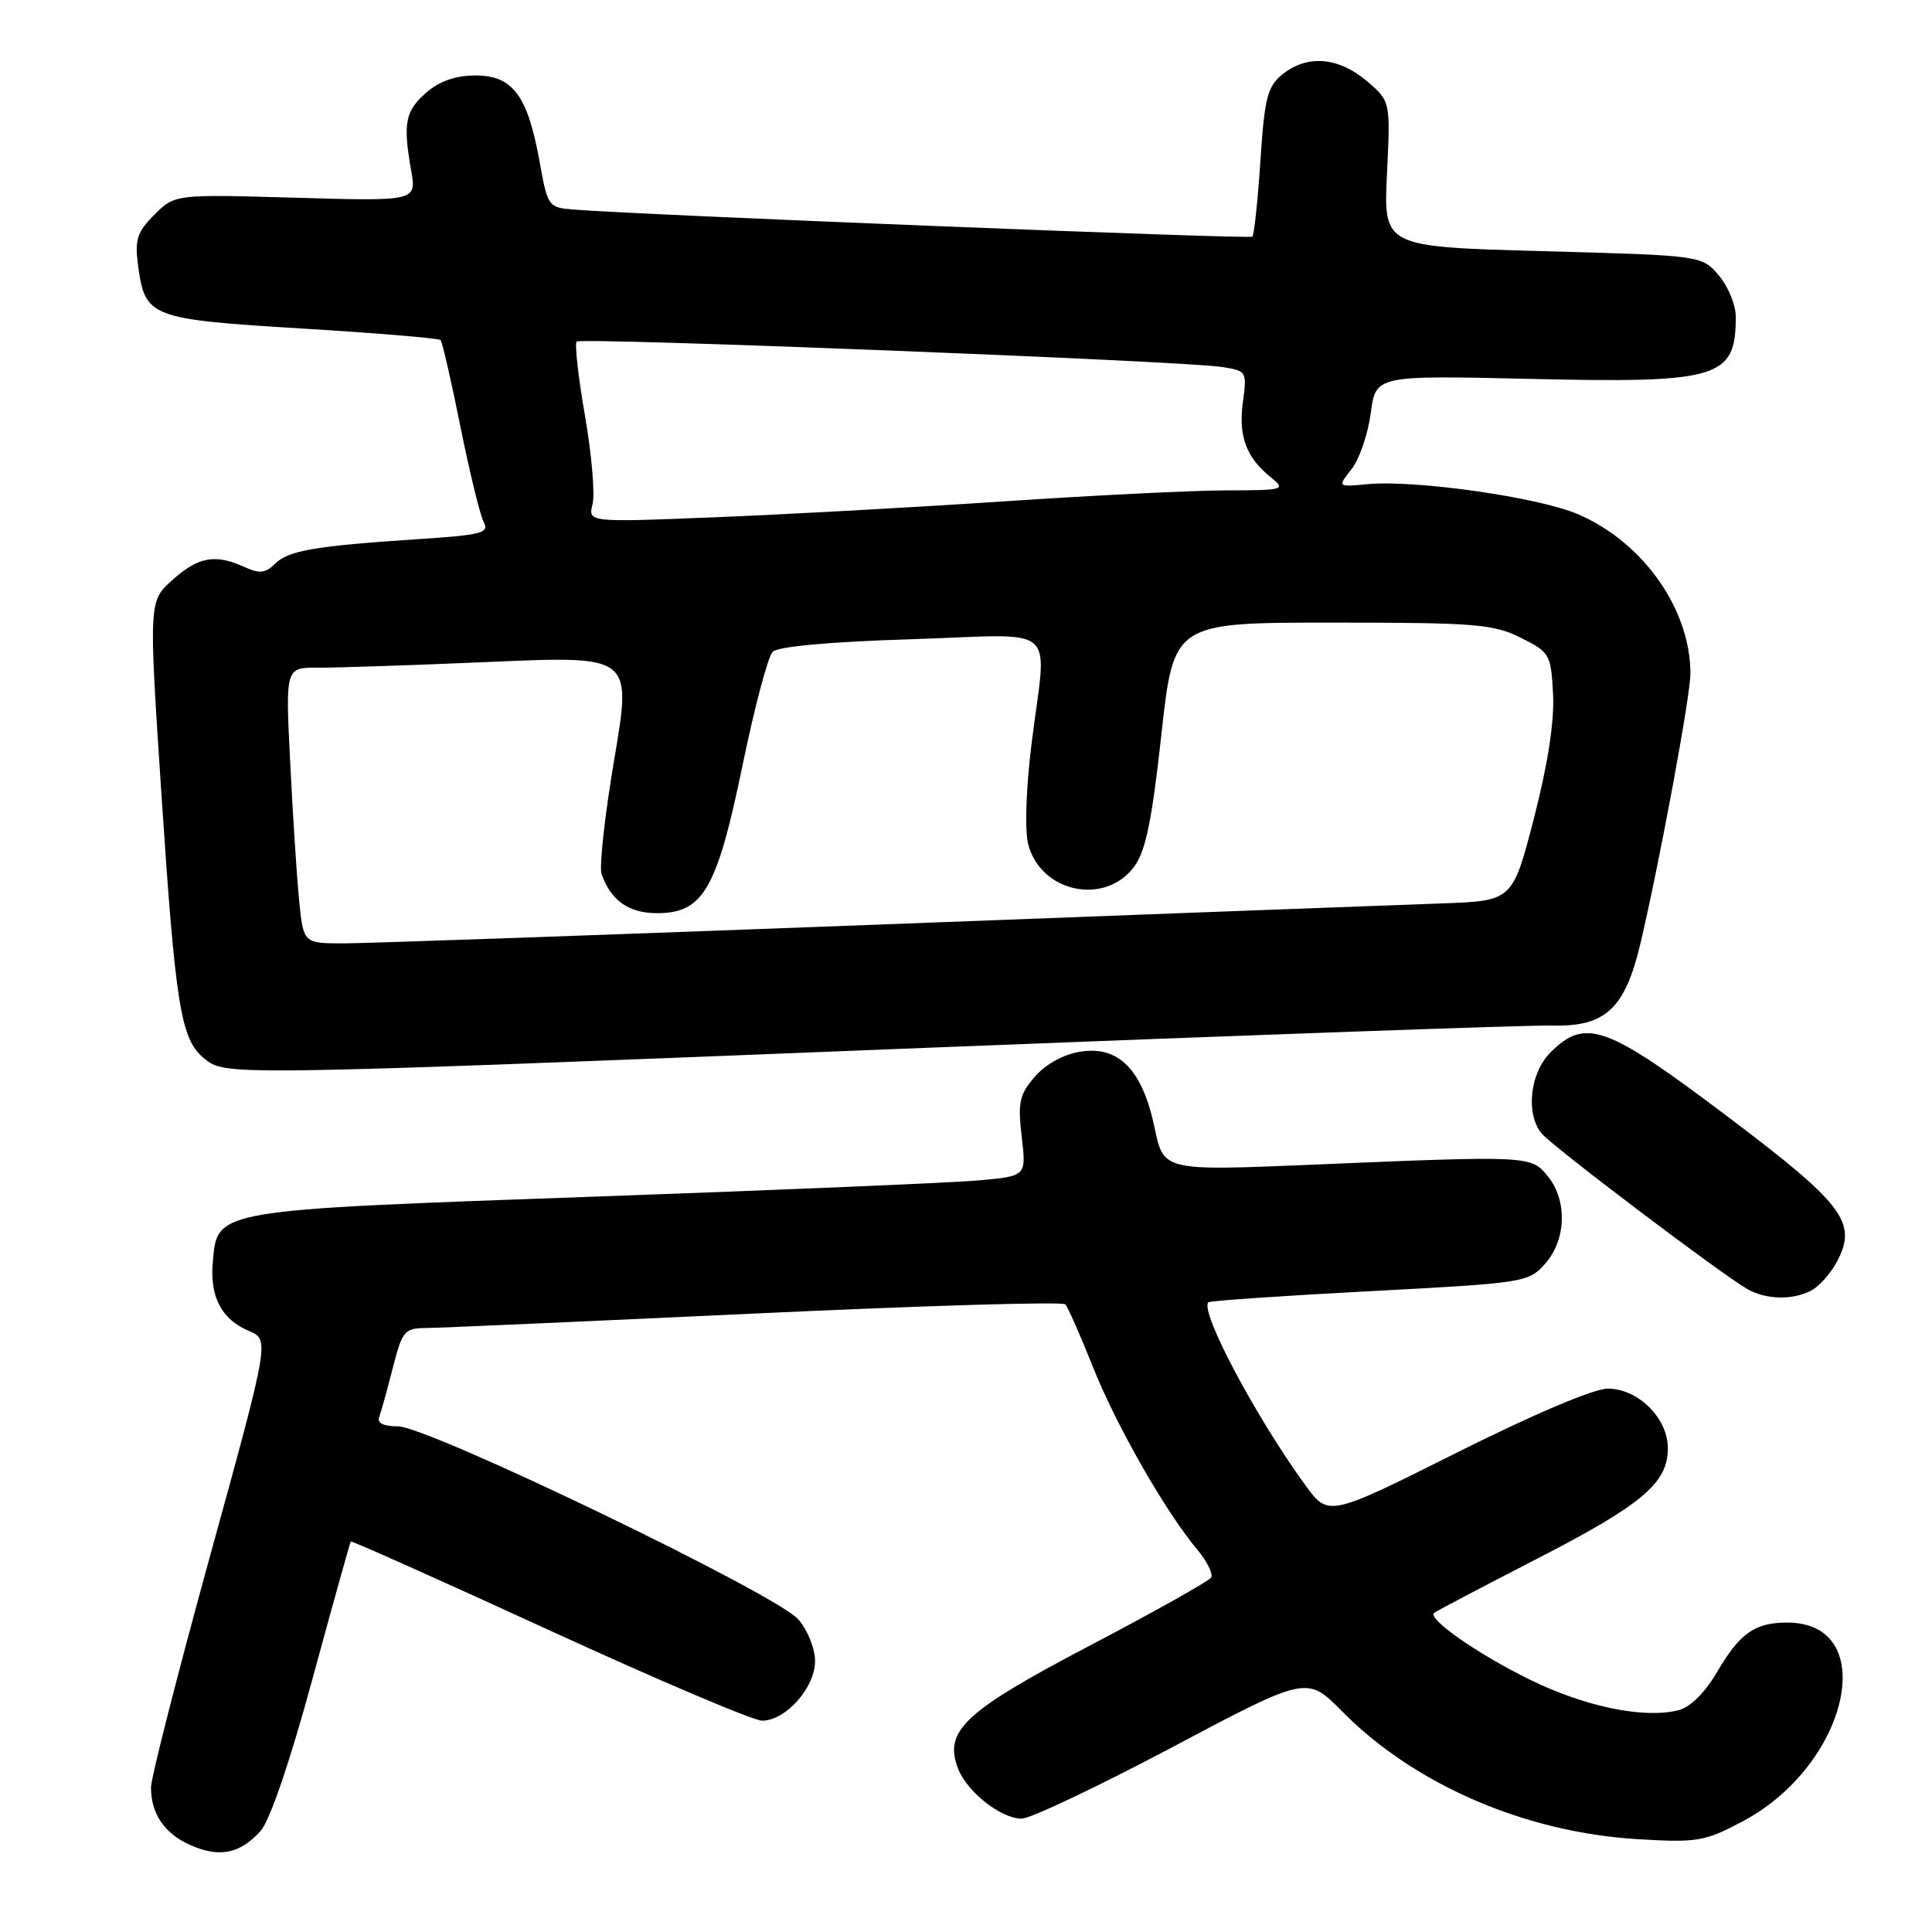 <?xml version="1.0" encoding="UTF-8" standalone="no"?>
<!DOCTYPE svg PUBLIC "-//W3C//DTD SVG 1.1//EN" "http://www.w3.org/Graphics/SVG/1.1/DTD/svg11.dtd" >
<svg xmlns="http://www.w3.org/2000/svg" xmlns:xlink="http://www.w3.org/1999/xlink" version="1.1" viewBox="0 0 256 256">
 <g >
 <path fill="currentColor"
d=" M 34.50 242.65 C 35.74 241.30 38.37 233.61 41.40 222.48 C 44.09 212.59 46.38 204.39 46.48 204.26 C 46.57 204.12 58.40 209.41 72.77 216.01 C 87.13 222.60 99.82 228.00 100.98 228.00 C 104.11 228.00 108.00 223.62 108.00 220.10 C 108.00 218.43 107.01 215.98 105.75 214.55 C 102.82 211.21 56.74 189.00 52.75 189.00 C 50.80 189.00 49.94 188.57 50.25 187.75 C 50.51 187.06 51.31 184.14 52.05 181.25 C 53.29 176.36 53.59 176.00 56.44 175.97 C 58.12 175.96 77.72 175.09 100.00 174.05 C 122.28 173.01 140.79 172.45 141.15 172.83 C 141.50 173.20 143.14 176.90 144.79 181.06 C 147.86 188.80 154.41 200.28 158.64 205.33 C 159.95 206.89 160.77 208.56 160.48 209.03 C 160.19 209.51 152.98 213.55 144.46 218.02 C 127.80 226.76 125.04 229.33 126.93 234.31 C 128.11 237.42 132.66 241.00 135.38 240.98 C 136.55 240.97 145.53 236.71 155.34 231.51 C 173.18 222.05 173.18 222.05 177.85 226.78 C 187.42 236.47 202.09 242.81 217.00 243.70 C 224.92 244.17 225.87 244.01 230.89 241.35 C 244.99 233.89 249.24 215.00 236.82 215.00 C 232.54 215.00 230.55 216.39 227.57 221.47 C 225.91 224.31 223.98 226.22 222.38 226.62 C 217.82 227.76 210.02 226.15 202.69 222.55 C 195.73 219.13 189.10 214.49 190.04 213.71 C 190.29 213.50 196.35 210.31 203.50 206.63 C 217.61 199.38 221.00 196.52 221.00 191.90 C 221.00 187.91 217.06 184.00 213.03 184.00 C 211.20 184.00 203.20 187.39 193.00 192.50 C 176.02 201.00 176.02 201.00 172.93 196.75 C 166.30 187.61 158.93 173.69 160.12 172.56 C 160.33 172.36 169.95 171.70 181.50 171.09 C 202.11 170.00 202.54 169.93 204.75 167.44 C 207.54 164.28 207.70 159.08 205.10 155.87 C 202.87 153.12 202.77 153.11 173.84 154.33 C 154.17 155.15 154.17 155.15 152.99 149.43 C 151.39 141.77 148.25 138.54 143.18 139.35 C 140.93 139.70 138.58 140.99 137.13 142.66 C 135.07 145.03 134.85 146.05 135.38 150.61 C 136.00 155.84 136.00 155.84 129.75 156.40 C 126.31 156.72 103.25 157.69 78.50 158.57 C 28.07 160.37 28.80 160.24 28.19 167.31 C 27.80 171.85 29.37 174.83 32.95 176.34 C 35.73 177.51 35.73 177.51 27.88 206.00 C 23.56 221.68 20.02 235.54 20.01 236.82 C 19.99 240.35 21.83 243.02 25.33 244.53 C 29.11 246.17 31.79 245.62 34.50 242.65 Z  M 240.06 170.97 C 241.11 170.40 242.65 168.64 243.47 167.06 C 246.12 161.94 244.25 159.51 228.65 147.75 C 212.85 135.84 210.07 134.84 205.45 139.45 C 202.73 142.17 202.13 147.54 204.25 150.17 C 205.56 151.80 228.04 168.81 231.50 170.79 C 234.01 172.23 237.56 172.31 240.06 170.97 Z  M 122.50 138.85 C 165.40 137.15 202.83 135.81 205.68 135.89 C 212.72 136.08 215.33 133.65 217.37 125.00 C 219.93 114.13 224.00 92.16 223.99 89.24 C 223.98 80.71 217.73 71.85 209.10 68.14 C 203.85 65.88 187.49 63.55 181.14 64.16 C 177.22 64.53 177.22 64.53 179.09 62.16 C 180.12 60.85 181.26 57.52 181.63 54.76 C 182.29 49.74 182.29 49.74 202.58 50.20 C 227.82 50.79 230.00 50.13 230.00 41.97 C 230.00 40.40 228.98 37.93 227.74 36.48 C 225.48 33.85 225.48 33.85 204.40 33.28 C 183.32 32.70 183.32 32.70 183.78 23.04 C 184.25 13.39 184.25 13.39 181.05 10.69 C 177.30 7.54 173.18 7.23 169.93 9.85 C 167.94 11.47 167.56 12.93 167.01 21.33 C 166.66 26.62 166.18 31.14 165.94 31.36 C 165.56 31.70 85.24 28.50 76.05 27.77 C 72.65 27.50 72.57 27.40 71.49 21.37 C 69.92 12.66 67.94 10.00 63.03 10.00 C 60.40 10.00 58.25 10.74 56.51 12.25 C 53.69 14.69 53.37 16.32 54.48 22.58 C 55.20 26.66 55.20 26.66 39.18 26.20 C 23.17 25.74 23.17 25.74 20.46 28.45 C 18.15 30.76 17.84 31.74 18.30 35.21 C 19.22 42.05 19.88 42.30 39.98 43.53 C 49.87 44.13 58.14 44.82 58.37 45.06 C 58.61 45.30 59.79 50.45 61.00 56.50 C 62.22 62.55 63.61 68.25 64.09 69.16 C 64.87 70.63 63.88 70.89 55.24 71.45 C 41.67 72.35 38.19 72.95 36.42 74.72 C 35.18 75.96 34.39 76.04 32.39 75.13 C 28.52 73.37 26.29 73.77 22.87 76.83 C 19.70 79.66 19.70 79.66 21.38 105.08 C 23.26 133.46 23.95 137.73 27.06 140.25 C 29.91 142.55 29.16 142.57 122.50 138.85 Z  M 39.63 119.25 C 39.32 116.09 38.79 107.86 38.45 100.97 C 37.82 88.44 37.82 88.44 42.16 88.47 C 44.55 88.49 54.87 88.14 65.10 87.70 C 83.71 86.90 83.71 86.90 81.41 100.51 C 80.14 108.00 79.38 114.88 79.71 115.81 C 80.95 119.34 83.31 121.00 87.07 121.00 C 93.17 121.00 95.00 117.84 98.38 101.46 C 99.96 93.78 101.76 86.99 102.38 86.37 C 103.08 85.66 109.95 85.04 120.75 84.70 C 140.78 84.07 138.70 82.25 136.68 98.61 C 135.95 104.48 135.77 110.04 136.24 111.86 C 137.90 118.26 146.40 120.06 150.28 114.84 C 151.81 112.78 152.63 108.78 153.89 97.34 C 155.52 82.50 155.52 82.50 176.51 82.50 C 195.50 82.50 197.88 82.69 201.50 84.50 C 205.37 86.43 205.51 86.68 205.79 92.00 C 205.97 95.61 205.10 101.27 203.25 108.44 C 200.42 119.38 200.42 119.38 190.96 119.71 C 185.76 119.89 152.12 121.15 116.20 122.52 C 80.29 123.88 48.50 125.00 45.55 125.00 C 40.20 125.00 40.20 125.00 39.63 119.25 Z  M 78.52 66.79 C 78.85 65.46 78.40 60.18 77.51 55.07 C 76.62 49.95 76.13 45.54 76.41 45.26 C 76.98 44.69 156.64 47.82 161.87 48.62 C 165.19 49.13 165.24 49.21 164.69 53.26 C 164.08 57.80 165.11 60.59 168.37 63.23 C 170.43 64.90 170.23 64.96 162.41 64.98 C 157.96 64.99 144.68 65.65 132.91 66.44 C 121.13 67.23 103.94 68.18 94.70 68.54 C 77.91 69.22 77.91 69.22 78.52 66.79 Z "/>
</g>
</svg>
